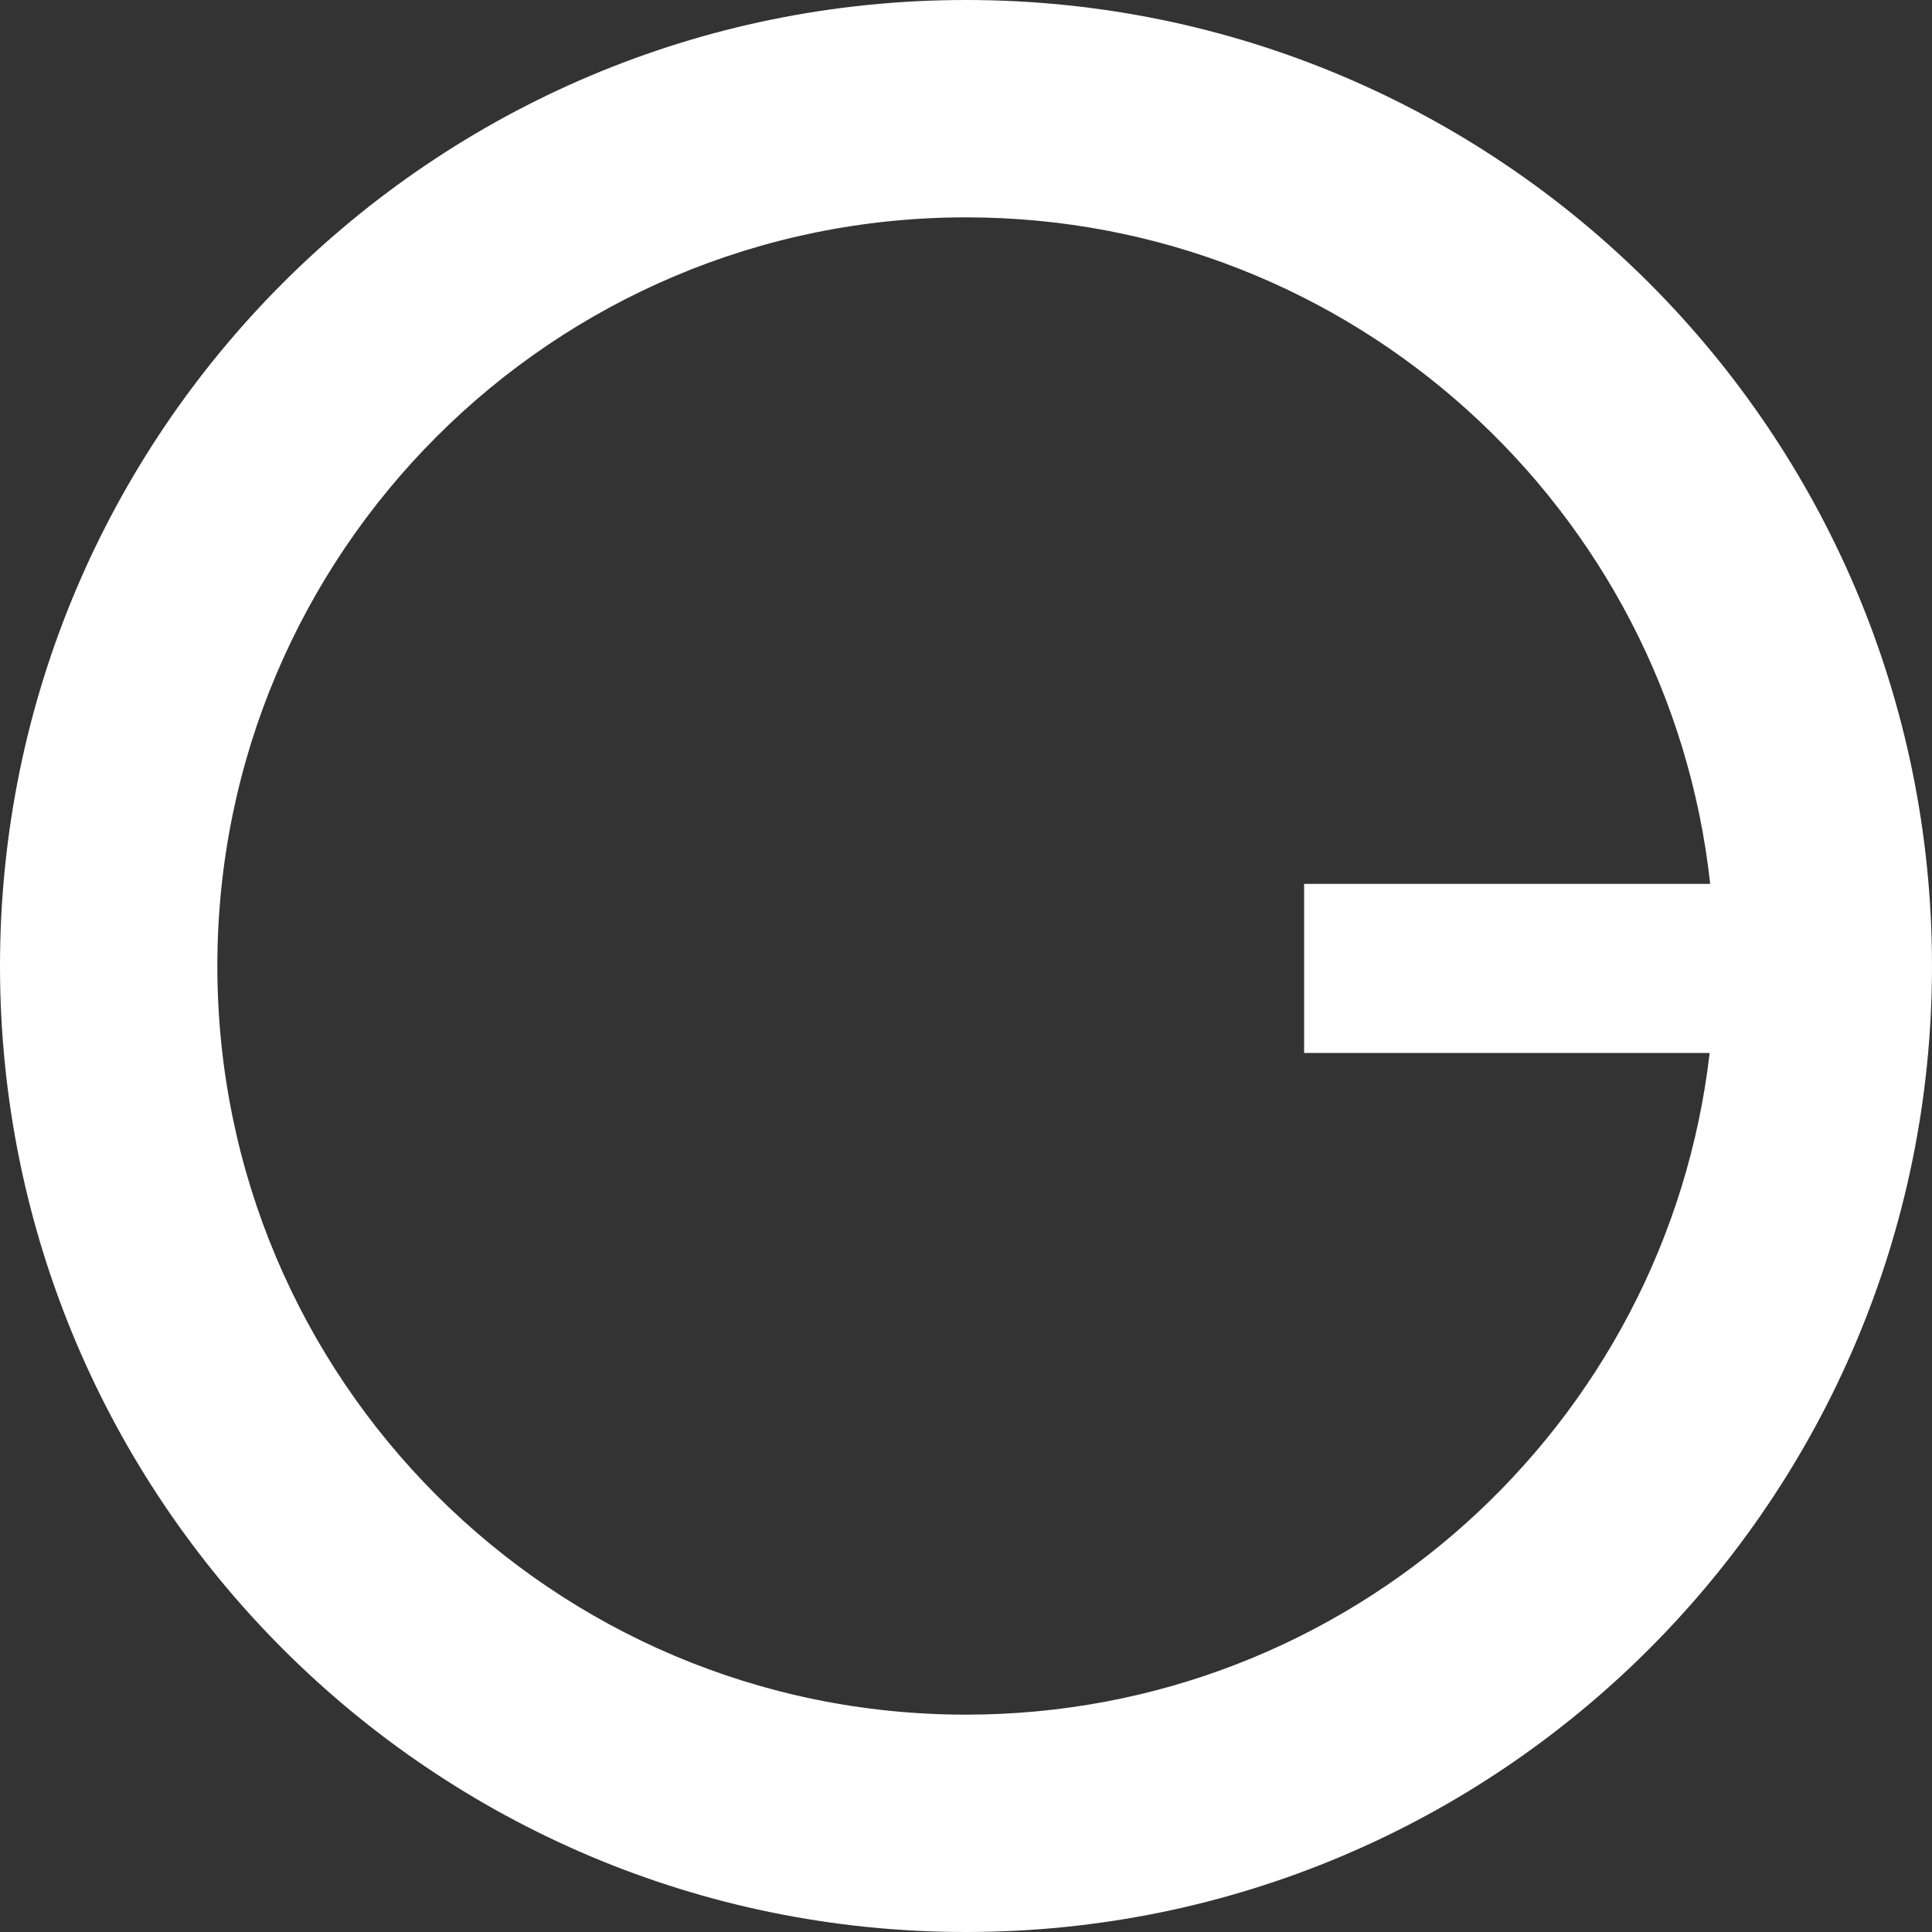 <svg width="400" height="400" viewBox="0 0 400 400" fill="none" xmlns="http://www.w3.org/2000/svg">
<rect x="0" y="0" width="400" height="400" fill="#333333" stroke="none"/>
<path fill-rule="evenodd" clip-rule="evenodd" d="M353.966 218C345.047 295.124 279.516 355 200 355C114.396 355 45 285.604 45 200C45 114.396 114.396 45 200 45C279.859 45 345.612 105.394 354.078 183H270V218H353.966ZM400 200C400 310.457 310.457 400 200 400C89.543 400 0 310.457 0 200C0 89.543 89.543 0 200 0C310.457 0 400 89.543 400 200Z" fill="white"/>
</svg>
